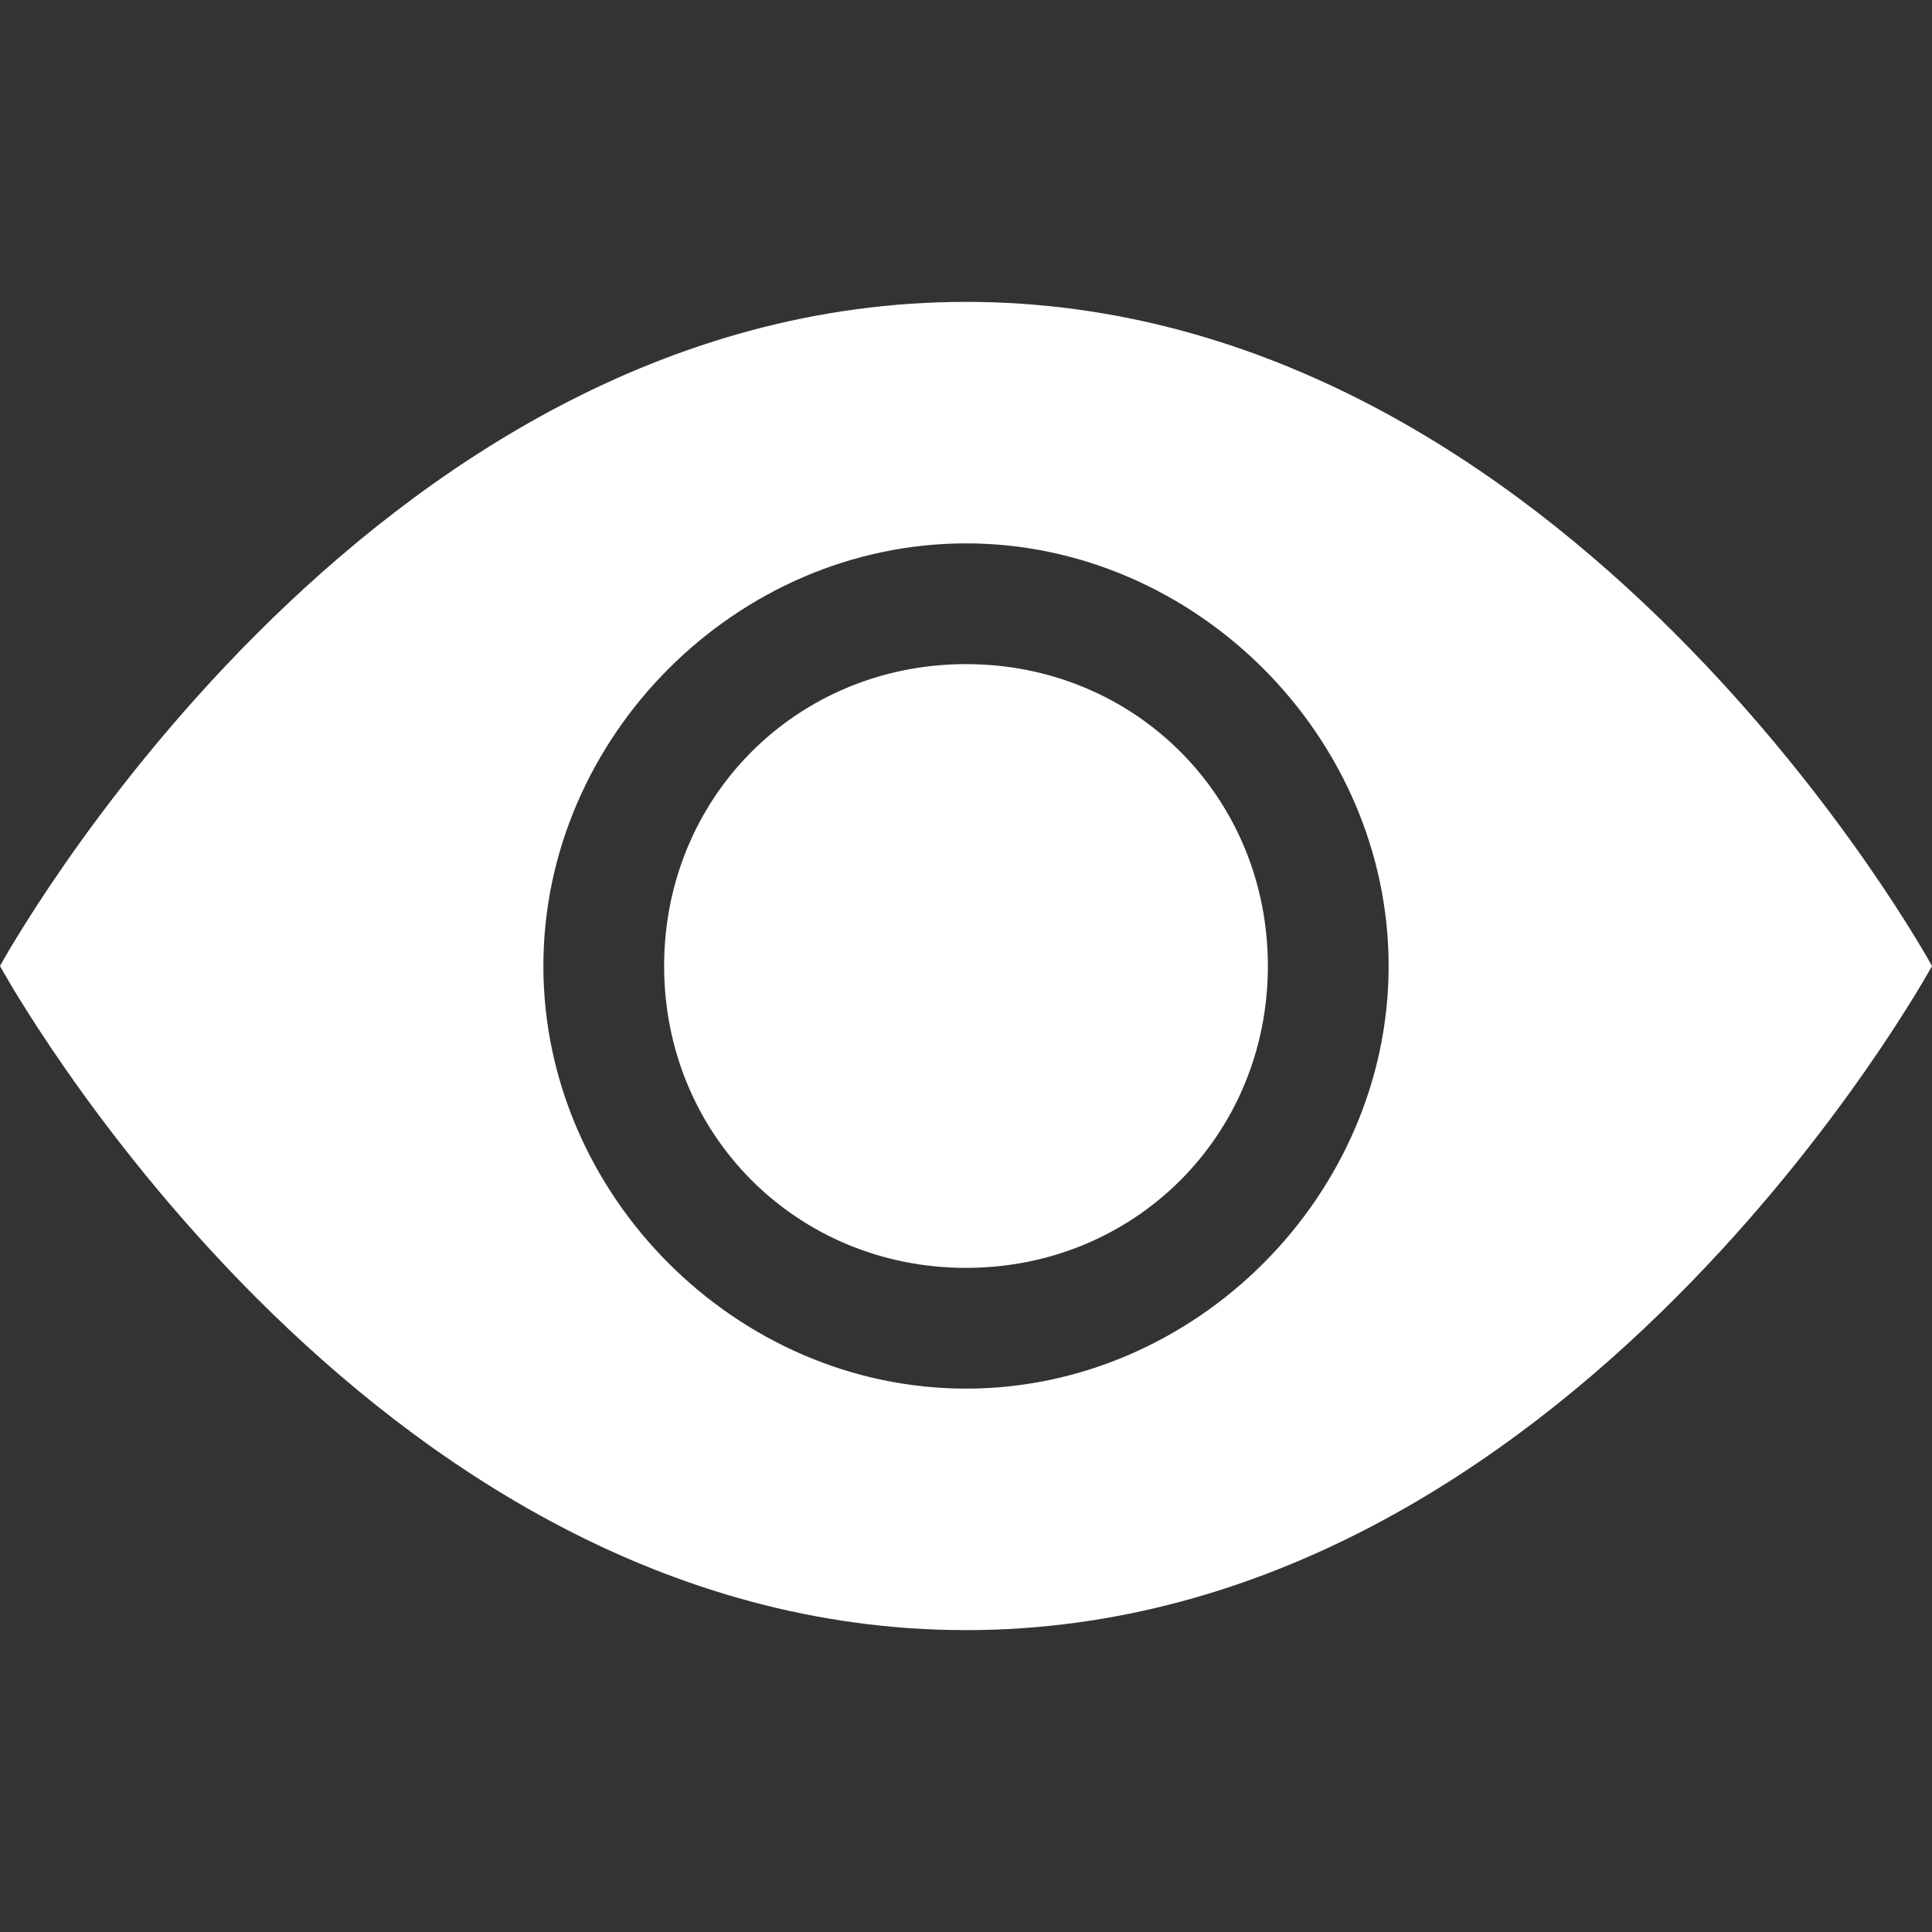 <?xml version="1.0" encoding="utf-8"?>
<!-- Generator: Adobe Illustrator 23.0.1, SVG Export Plug-In . SVG Version: 6.00 Build 0)  -->
<svg version="1.1" id="Layer_1" xmlns="http://www.w3.org/2000/svg" xmlns:xlink="http://www.w3.org/1999/xlink" x="0px" y="0px"
	 viewBox="0 0 16 16" style="enable-background:new 0 0 16 16;" xml:space="preserve">
<rect x="0" y="0" width="16" height="16" fill="#333333" stroke="none"/>
<style type="text/css">
	.st0{fill:#FFFFFF;}
</style>
<path class="st0" d="M10.5,8c0,1.4-1.1,2.5-2.5,2.5S5.5,9.4,5.5,8S6.6,5.5,8,5.5S10.5,6.6,10.5,8z"/>
<path class="st0" d="M0,8c0,0,3-5.5,8-5.5S16,8,16,8s-3,5.5-8,5.5S0,8,0,8z M8,11.5c1.9,0,3.5-1.6,3.5-3.5S9.9,4.5,8,4.5
	S4.5,6.1,4.5,8S6.1,11.5,8,11.5z"/>
</svg>
